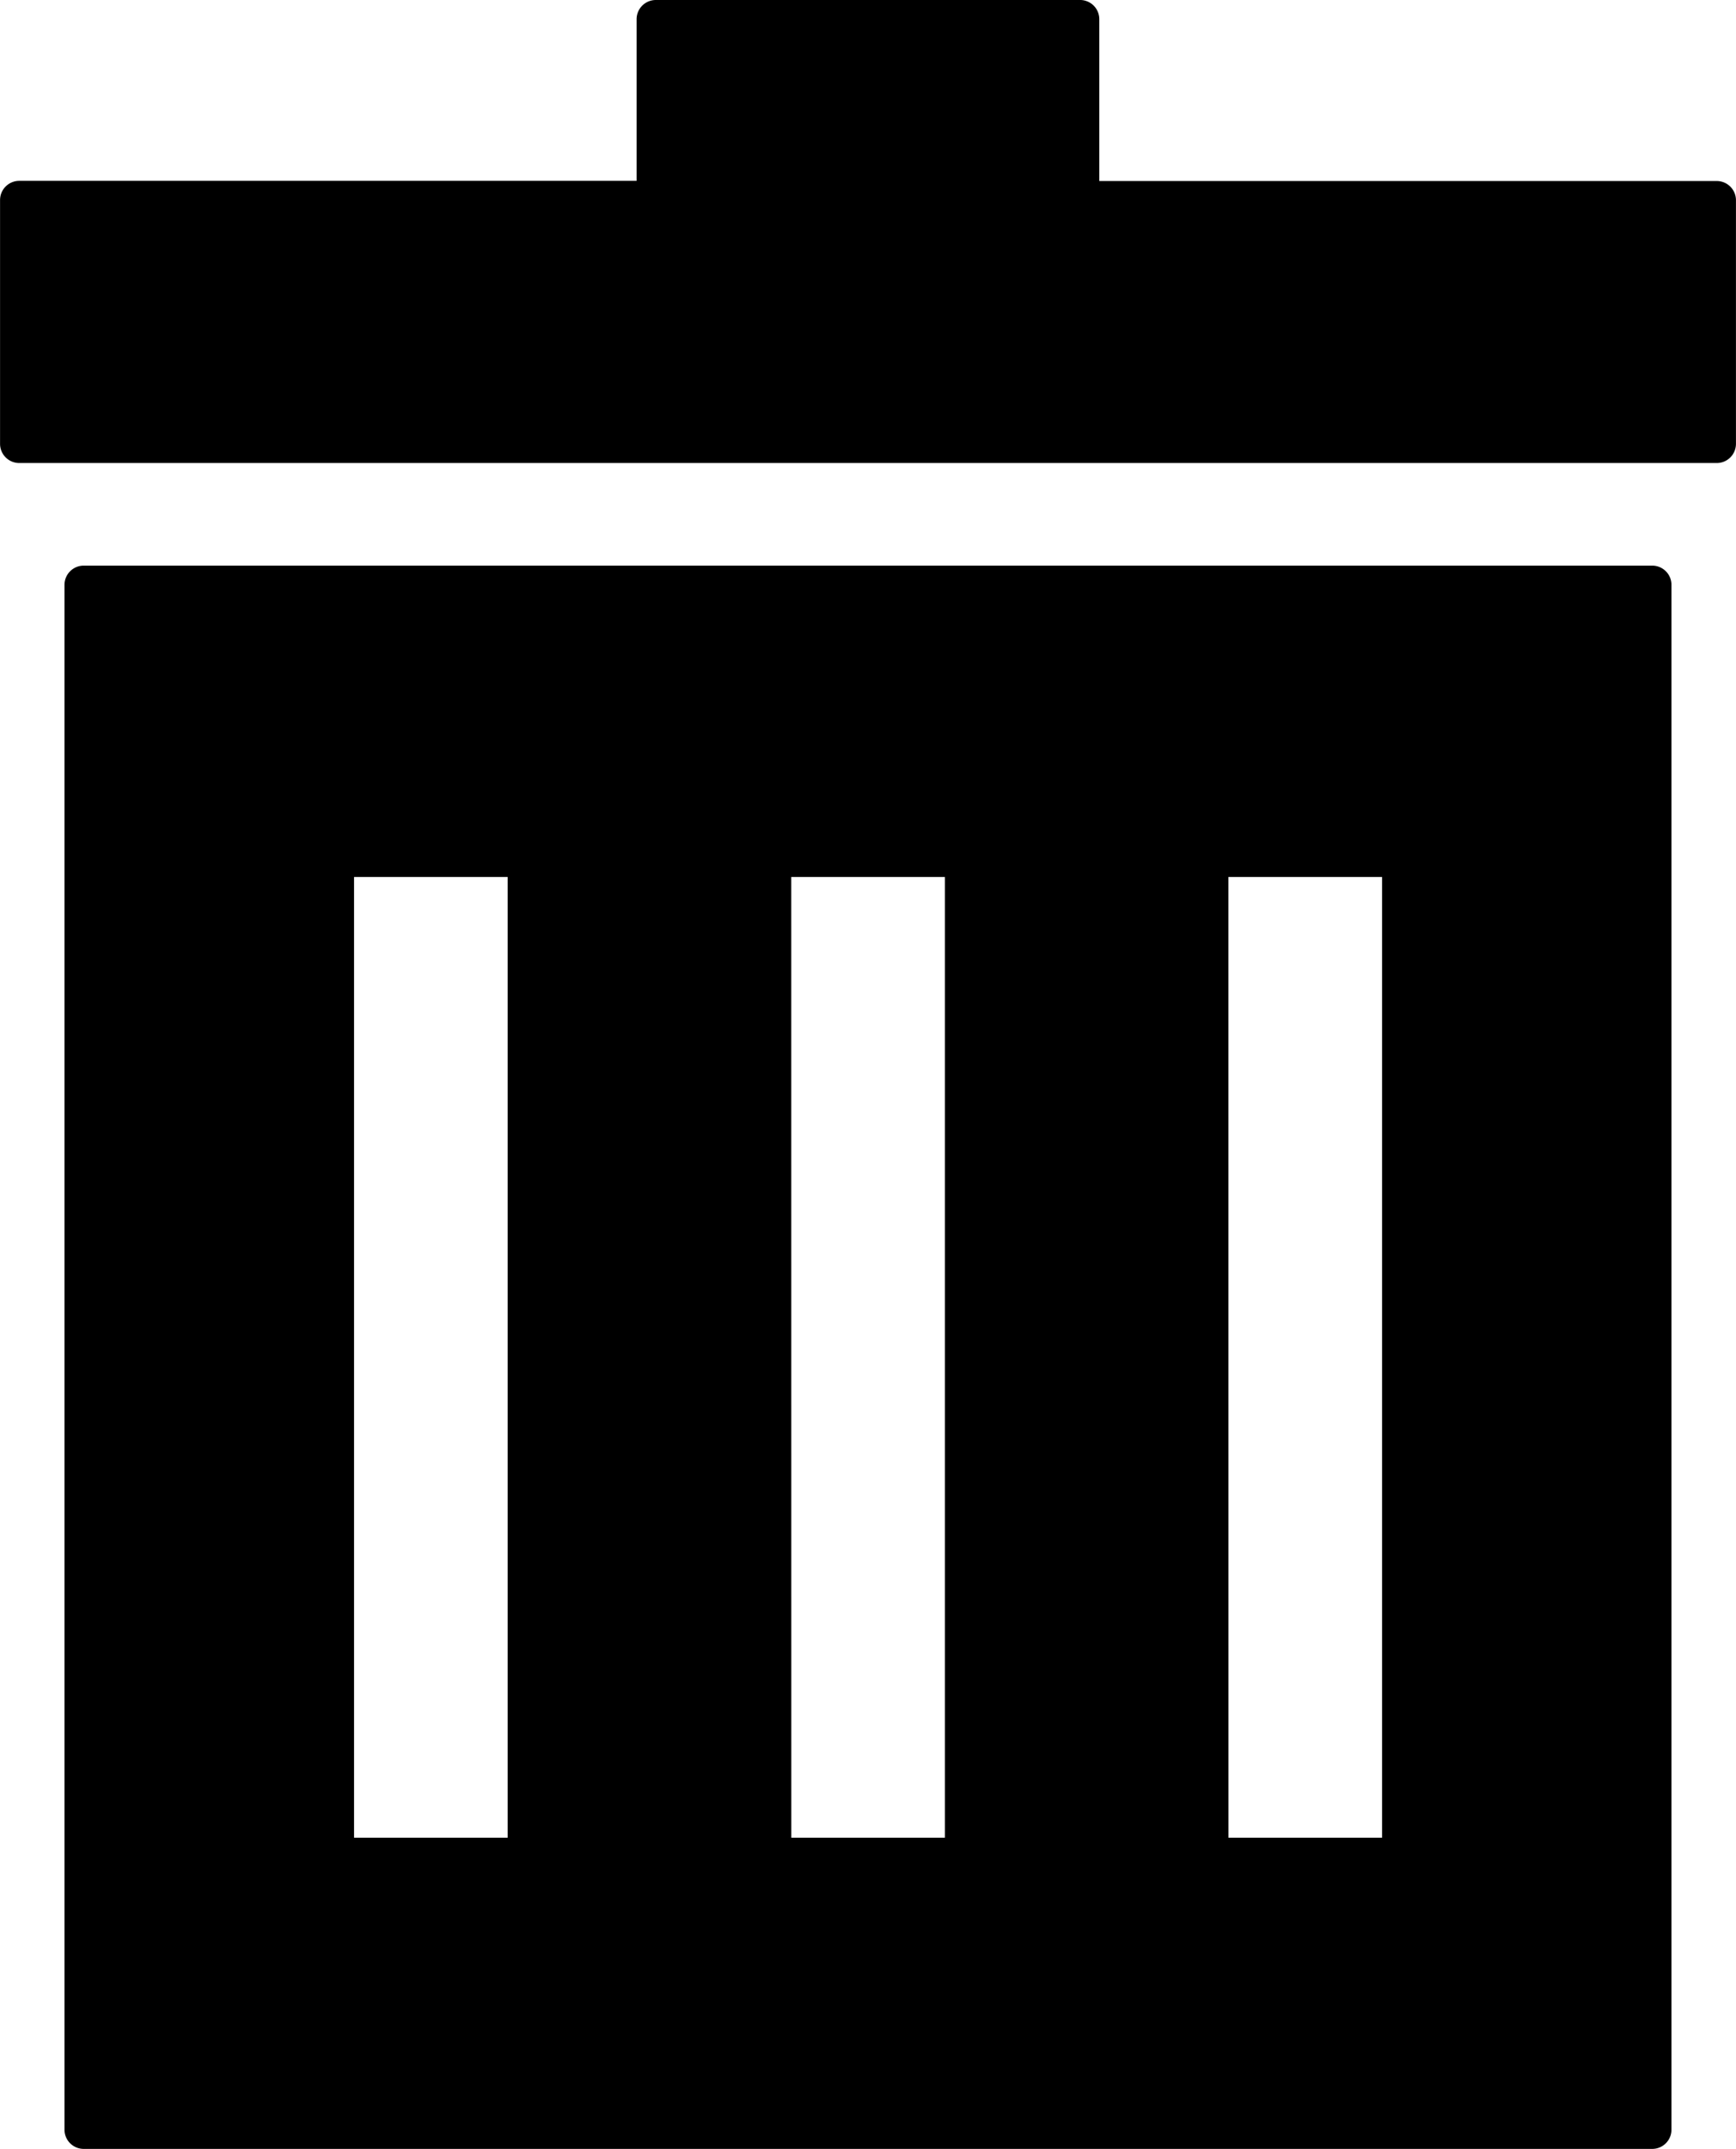 <svg xmlns="http://www.w3.org/2000/svg" width="161.663" height="200" viewBox="0 0 161.663 200"><path d="M575,3039.581a1.789,1.789,0,0,0-1.788,1.789v15.043h-57.49a1.788,1.788,0,0,0-1.788,1.788v22.686a1.788,1.788,0,0,0,1.788,1.788H673.8a1.788,1.788,0,0,0,1.788-1.788V3058.2a1.788,1.788,0,0,0-1.788-1.771h-57.5v-15.061a1.788,1.788,0,0,0-1.788-1.788Zm-53.277,52.644a1.788,1.788,0,0,0-1.788,1.789v143.779a1.788,1.788,0,0,0,1.788,1.788H667.794a1.788,1.788,0,0,0,1.788-1.789V3094.014a1.788,1.788,0,0,0-1.788-1.789ZM546.9,3121.2h14.306v89.415H546.9Zm40.713,0h14.306v89.415H587.618Zm40.712,0h14.307v89.415H628.33Z" transform="translate(-513.929 -3039.581)"/></svg>